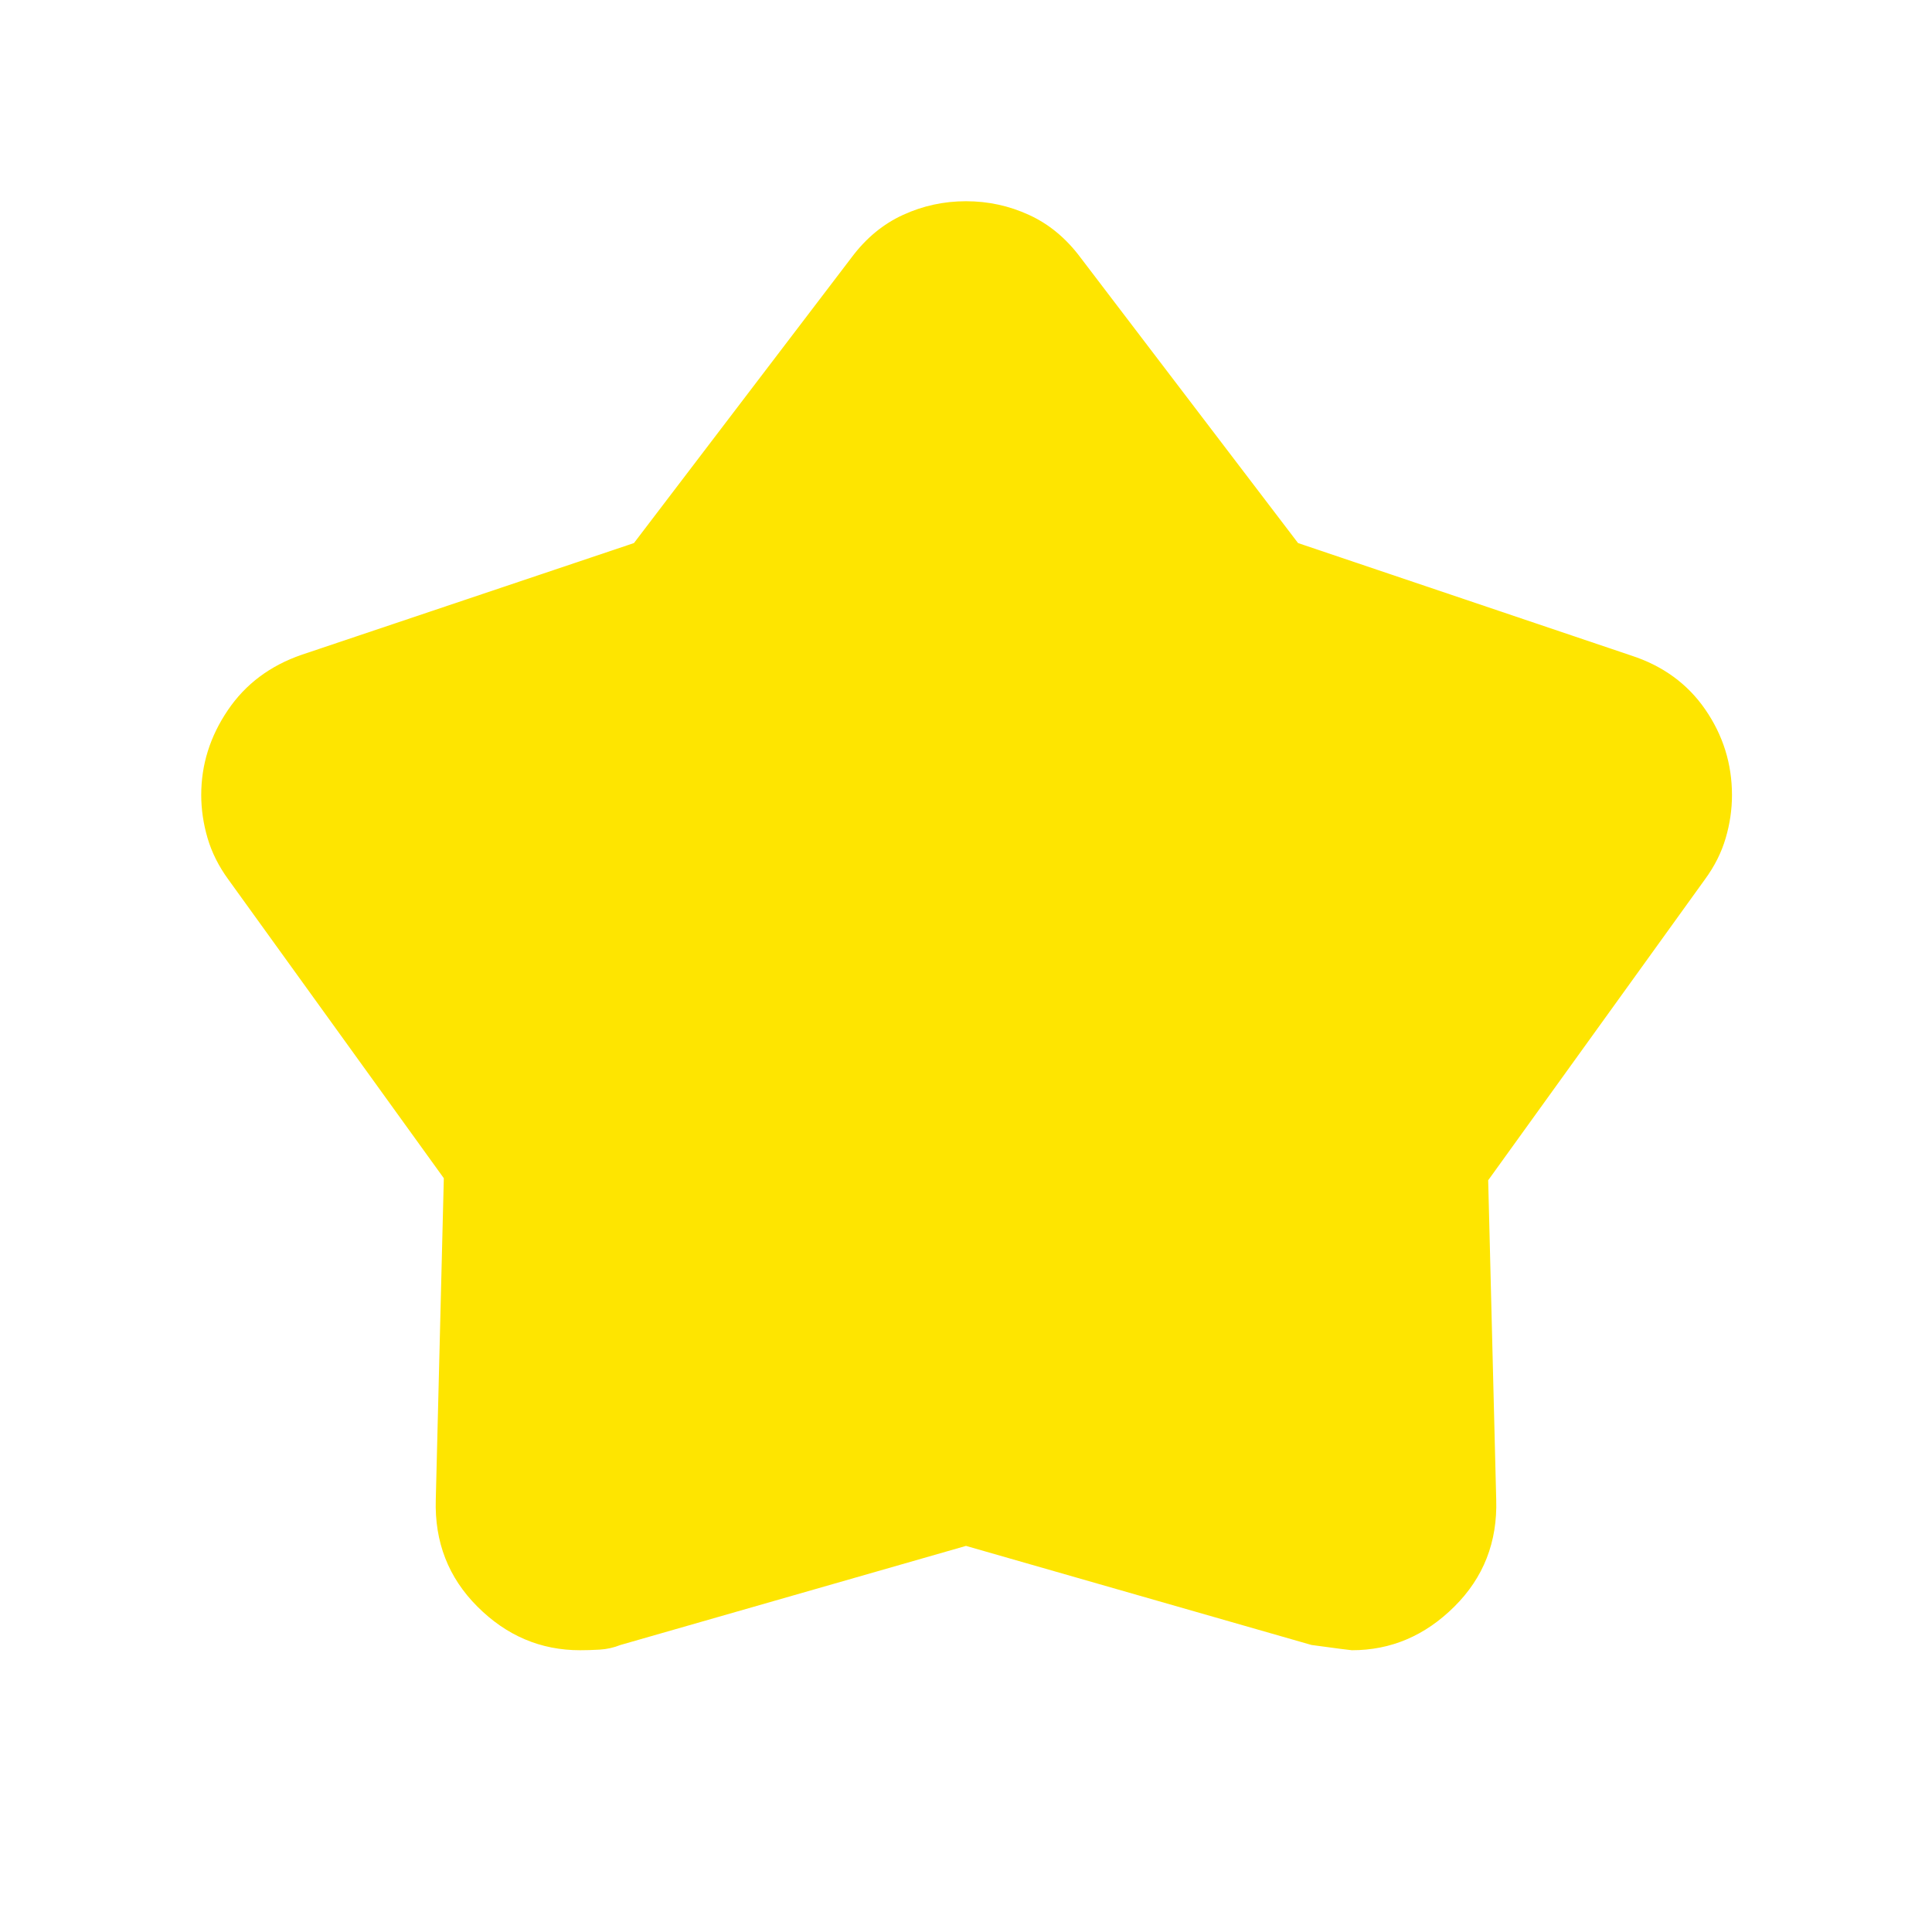 <svg width="32" height="32" viewBox="0 0 32 32" fill="none" xmlns="http://www.w3.org/2000/svg">
<mask id="mask0_1_3640" style="mask-type:alpha" maskUnits="userSpaceOnUse" x="0" y="0" width="32" height="32">
<rect width="32" height="32" fill="#D9D9D9"/>
</mask>
<g mask="url(#mask0_1_3640)">
<path d="M10.5 8.995L14.105 4.264C14.344 3.944 14.629 3.709 14.958 3.559C15.287 3.408 15.634 3.333 16 3.333C16.366 3.333 16.713 3.408 17.042 3.559C17.371 3.709 17.656 3.944 17.895 4.264L21.5 8.995L27.013 10.856C27.539 11.026 27.95 11.324 28.245 11.752C28.54 12.18 28.687 12.653 28.687 13.17C28.687 13.409 28.652 13.647 28.582 13.884C28.512 14.122 28.398 14.349 28.238 14.567L24.649 19.549L24.782 24.836C24.804 25.538 24.573 26.13 24.088 26.611C23.603 27.093 23.038 27.333 22.392 27.333C22.373 27.333 22.15 27.304 21.723 27.246L16 25.605L10.277 27.246C10.166 27.29 10.051 27.316 9.933 27.323C9.815 27.33 9.706 27.333 9.608 27.333C8.956 27.333 8.39 27.093 7.908 26.611C7.426 26.13 7.196 25.538 7.218 24.836L7.351 19.515L3.782 14.567C3.622 14.348 3.508 14.12 3.438 13.882C3.368 13.643 3.333 13.405 3.333 13.167C3.333 12.664 3.48 12.196 3.773 11.764C4.065 11.331 4.475 11.024 5 10.844L10.5 8.995Z" fill="#FEE500"/>
</g>
</svg>
